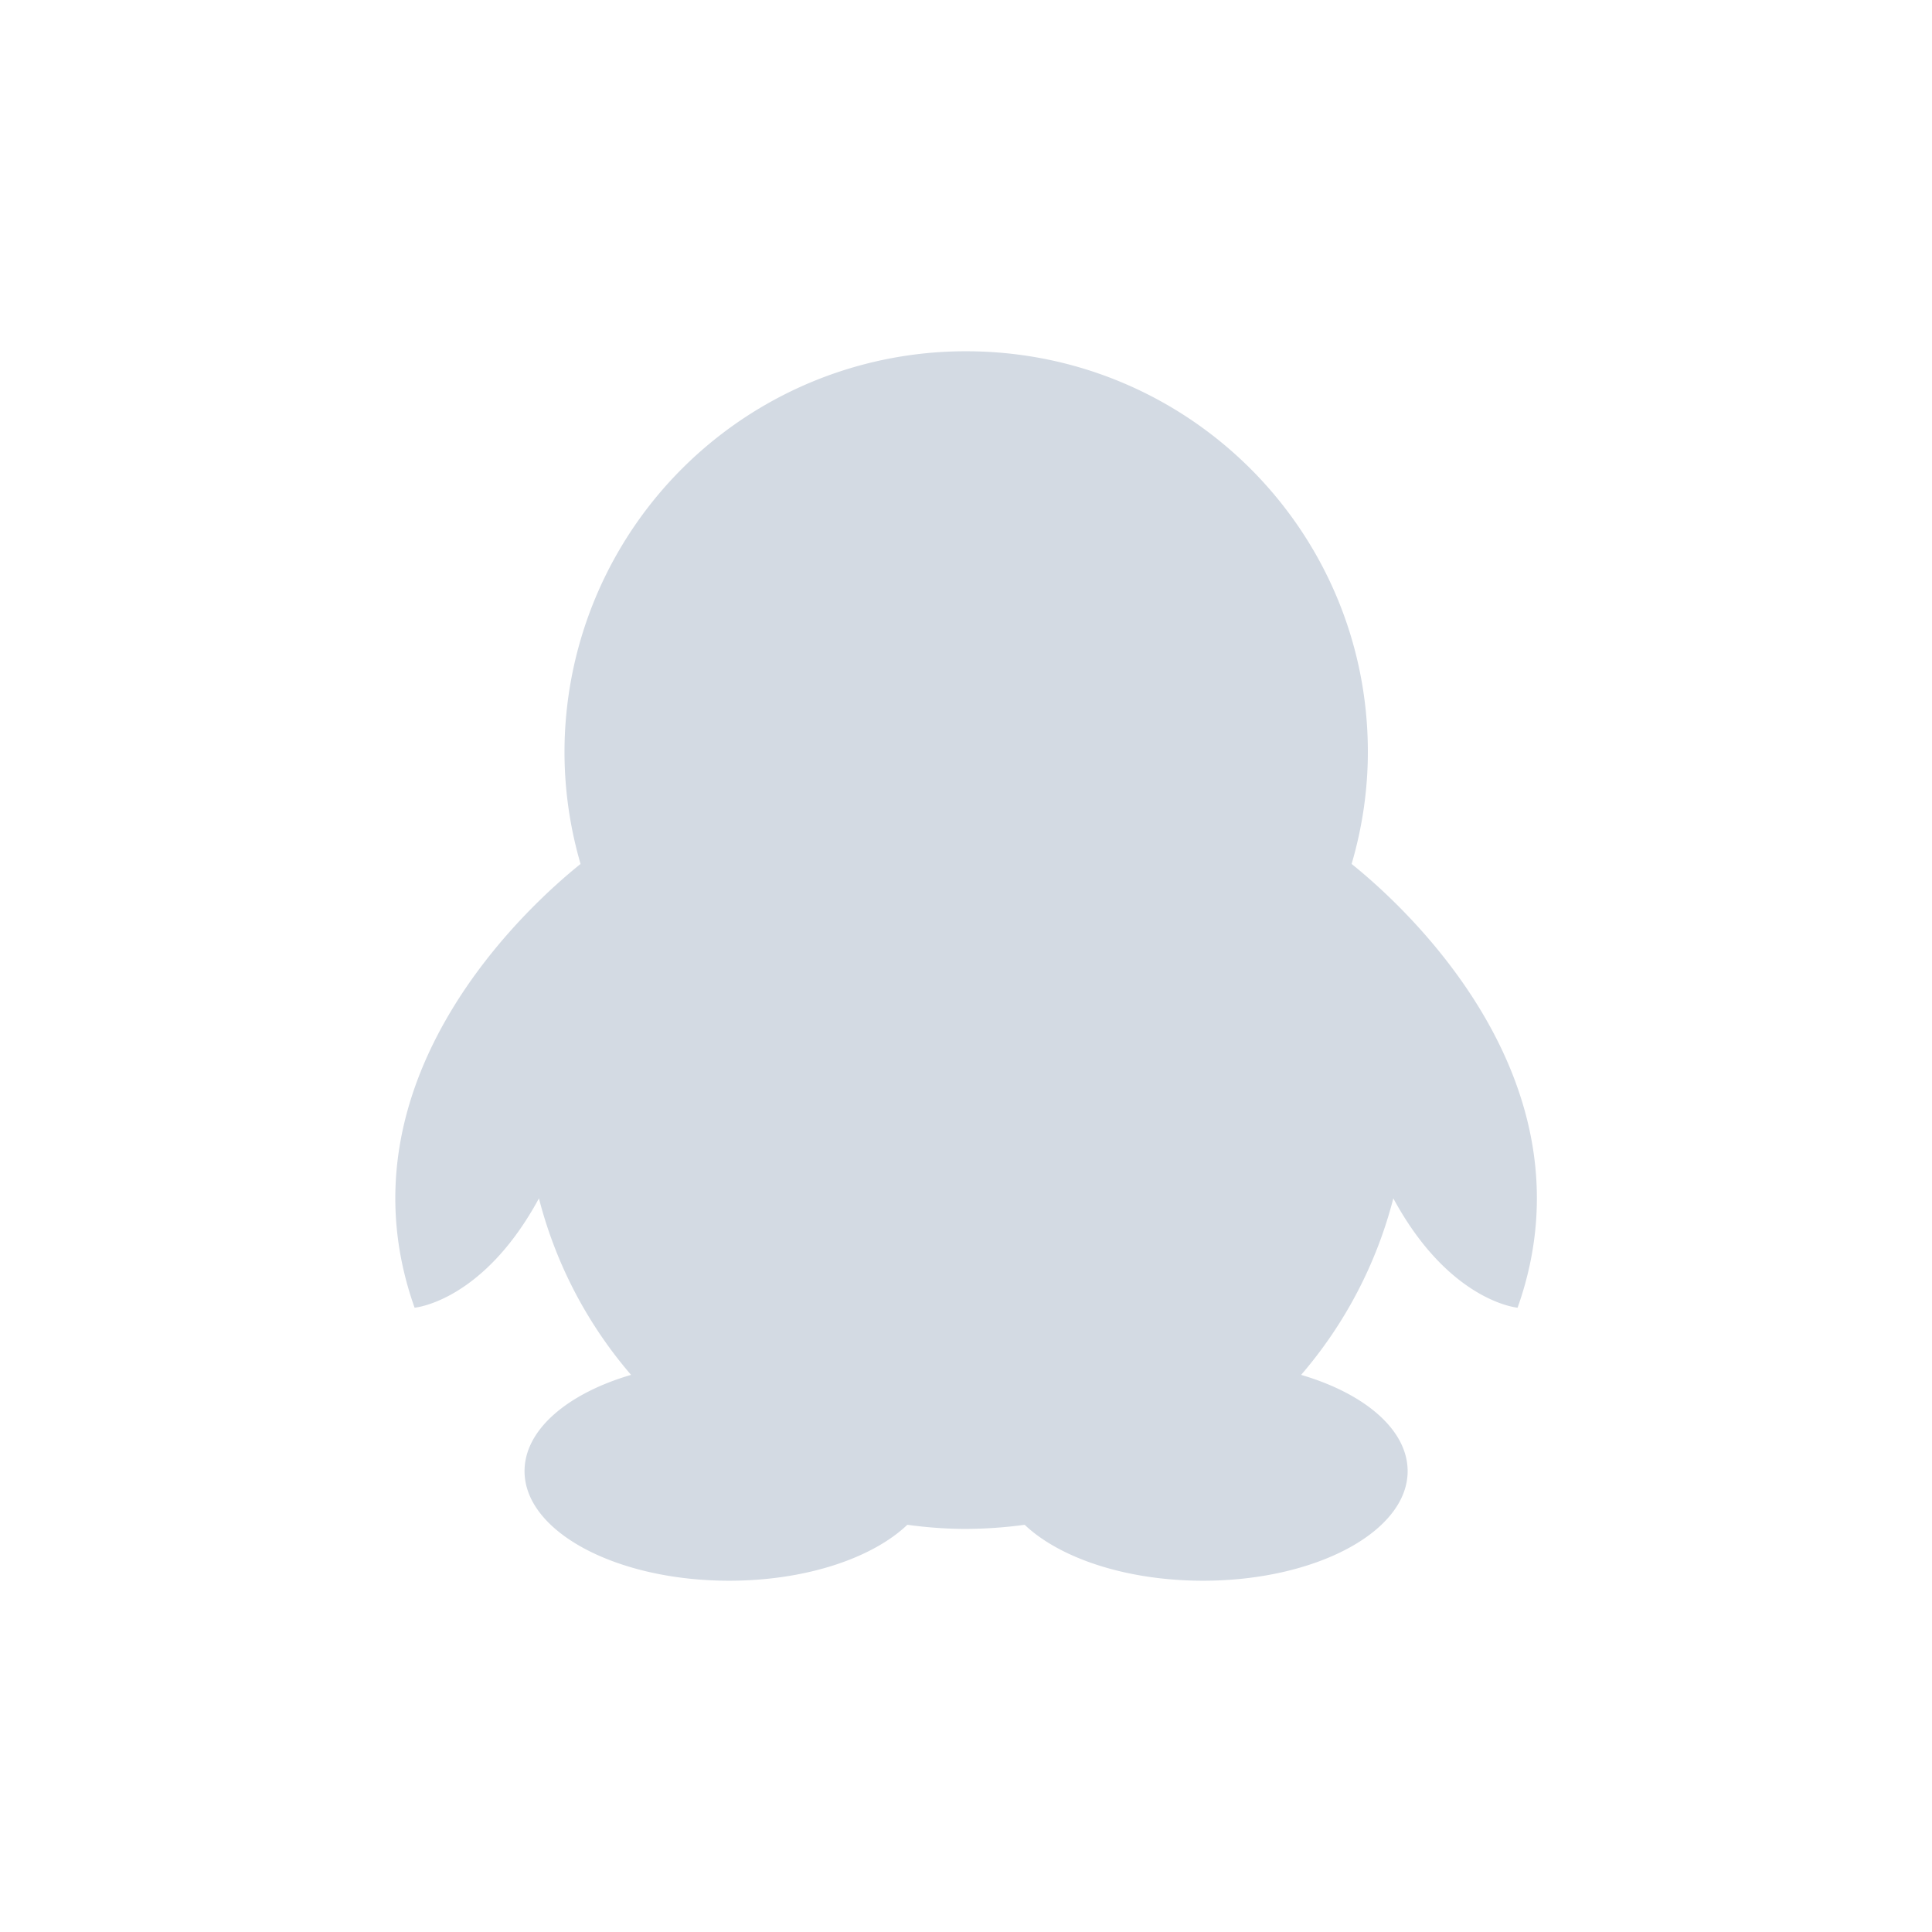 <svg xmlns="http://www.w3.org/2000/svg" width="22" height="22"><defs><style type="text/css" id="current-color-scheme"></style></defs><path d="M11.002 4a4.567 4.567 0 0 0-4.574 4.56c0 .444.065.873.183 1.278-.576.461-2.81 2.46-1.89 5.053 0 0 .777-.066 1.416-1.245a4.974 4.974 0 0 0 1.049 2.01c-.723.212-1.213.624-1.213 1.096 0 .689 1.044 1.248 2.33 1.248.872 0 1.63-.257 2.029-.637.22.03.441.047.668.047a5.1 5.1 0 0 0 .668-.047c.4.38 1.159.637 2.031.637 1.286 0 2.33-.56 2.33-1.248 0-.472-.49-.884-1.213-1.096a4.98 4.98 0 0 0 1.05-2.01c.638 1.178 1.415 1.245 1.415 1.245.921-2.593-1.315-4.592-1.89-5.053.119-.405.185-.834.185-1.277C15.576 6.04 13.53 4 11.002 4z" fill="currentColor" color="#d3dae3"/></svg>